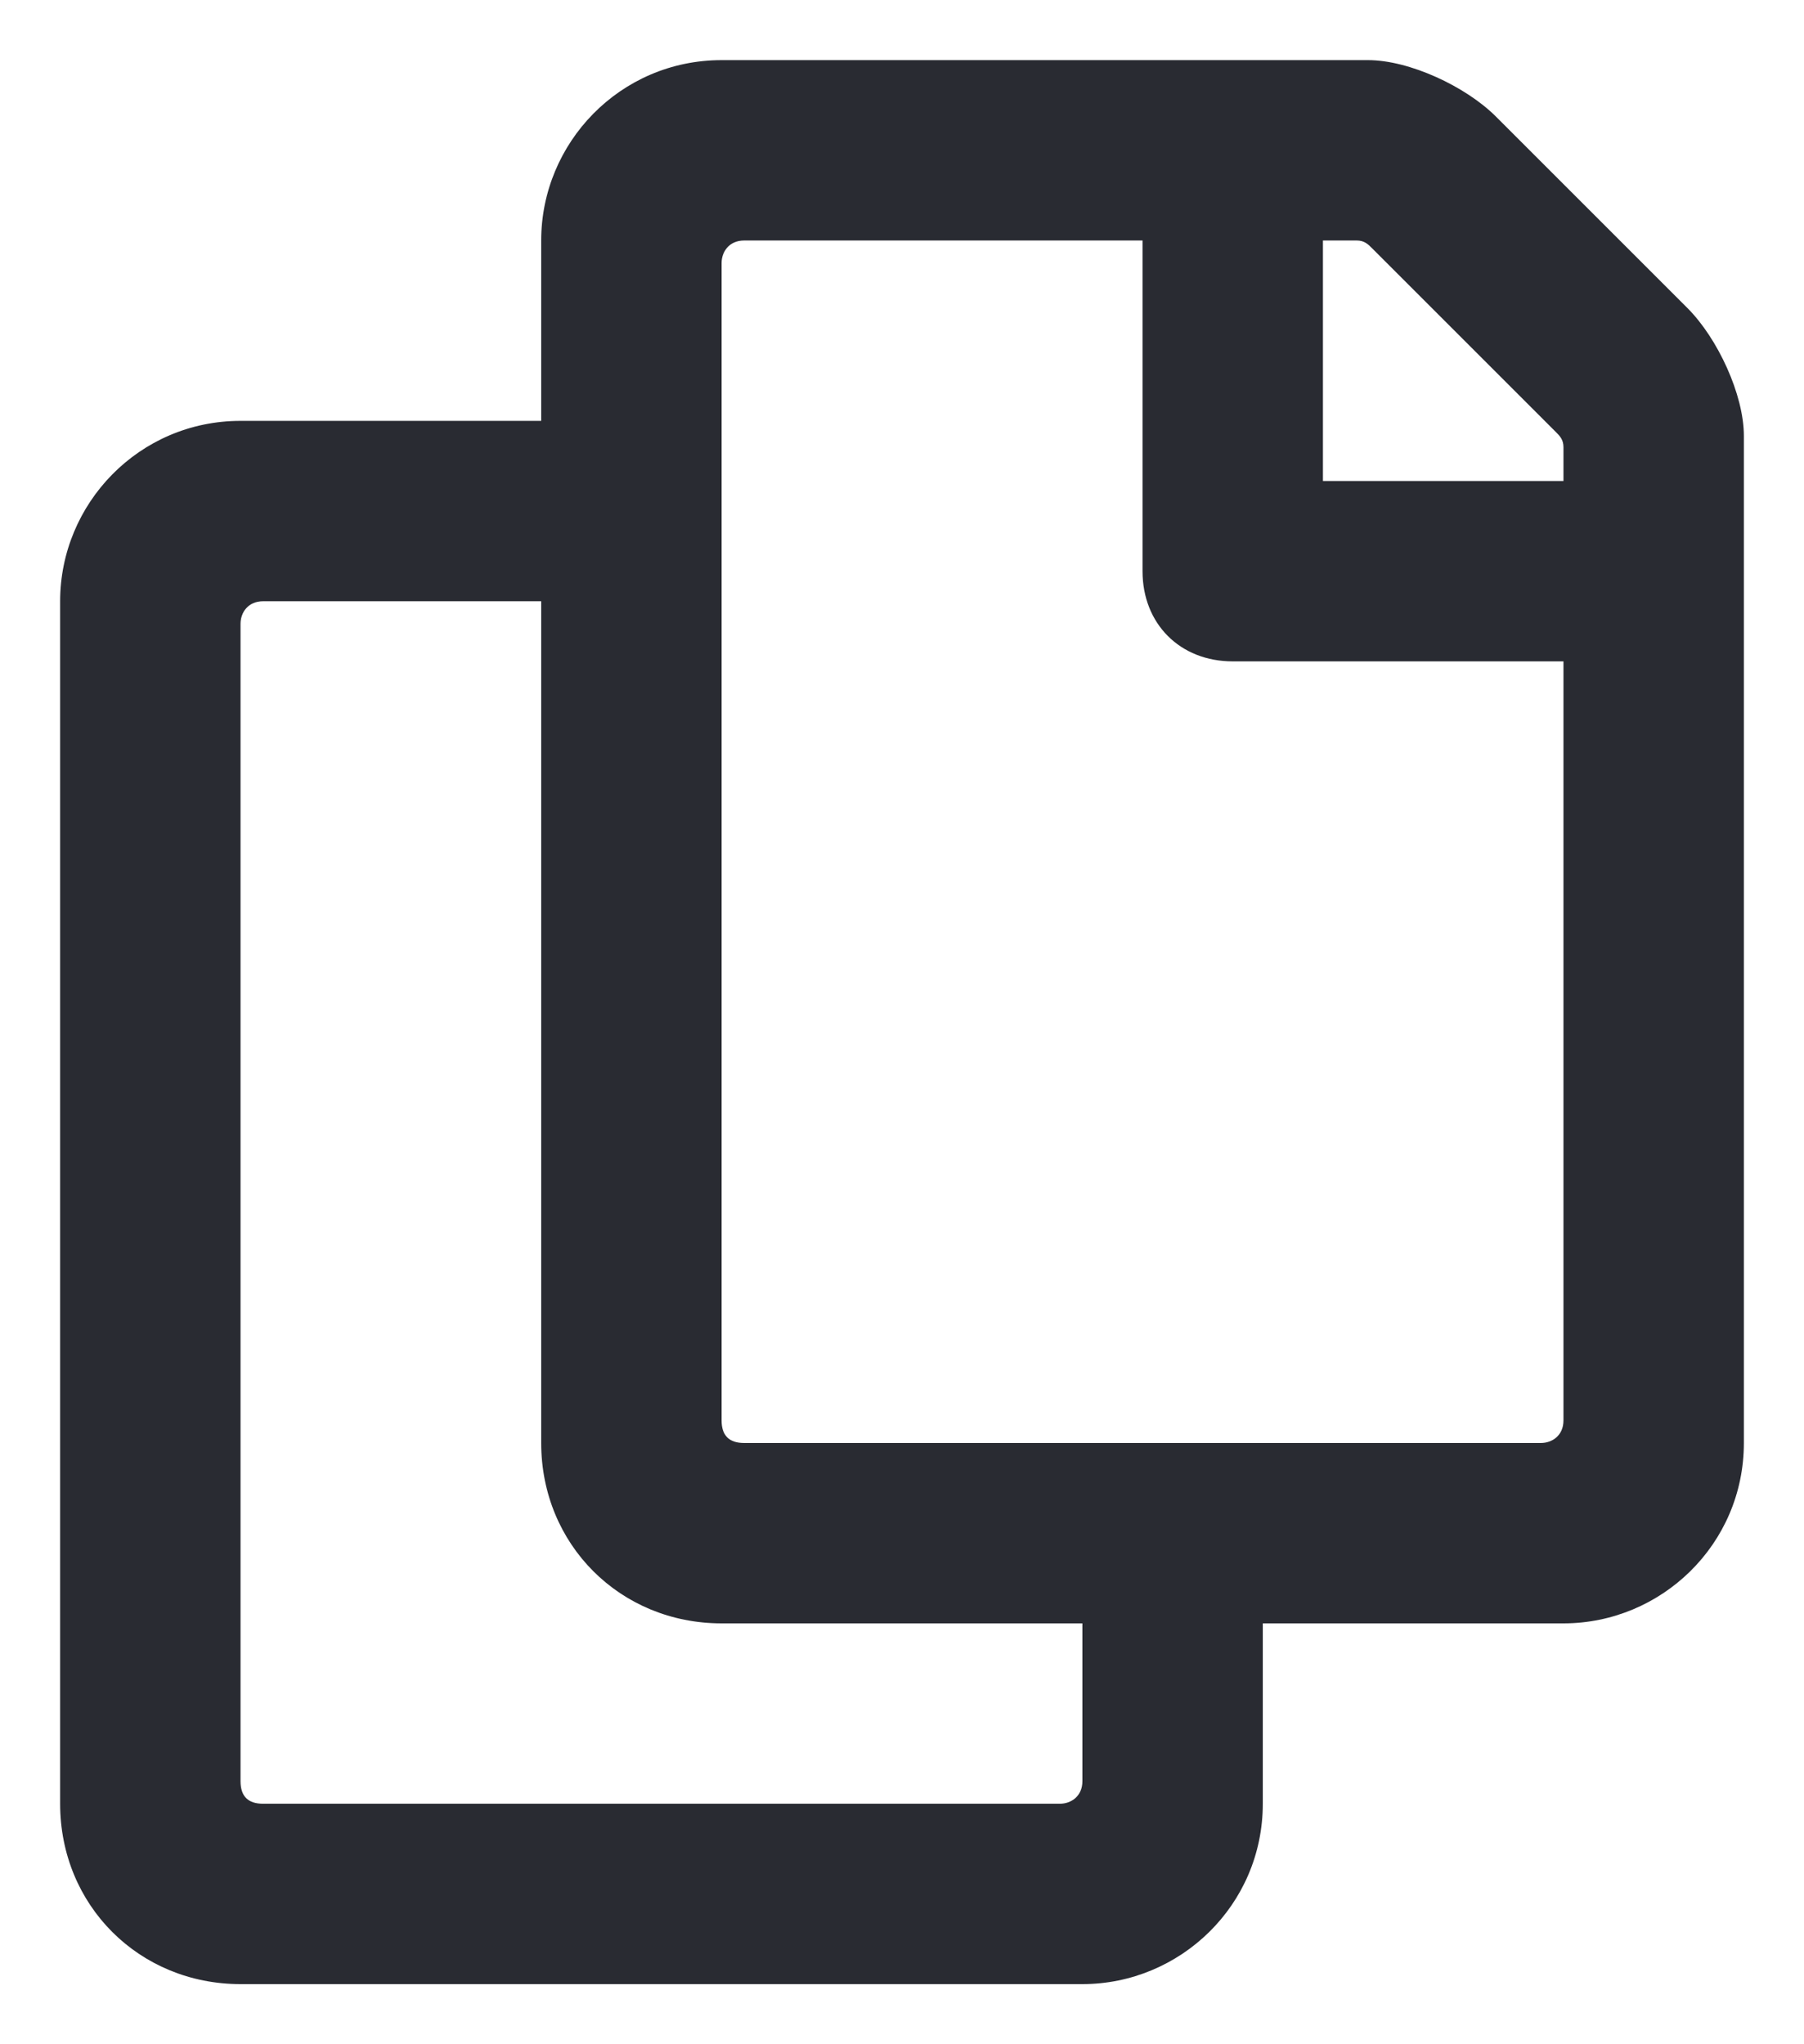 <svg width="15" height="17" viewBox="0 0 15 17" fill="none" xmlns="http://www.w3.org/2000/svg">
<path d="M14.031 2.562C14.281 2.812 14.5 3.281 14.5 3.625V12C14.5 12.844 13.812 13.5 13 13.5H10.5V15C10.5 15.844 9.812 16.5 9 16.5H2C1.156 16.5 0.5 15.844 0.5 15V5C0.5 4.188 1.156 3.5 2 3.5H4.5V2C4.5 1.188 5.156 0.5 6 0.5H11.375C11.719 0.5 12.188 0.719 12.438 0.969L14.031 2.562ZM8.812 15C8.906 15 9 14.938 9 14.812V13.5H6C5.156 13.5 4.5 12.844 4.5 12V5H2.188C2.062 5 2 5.094 2 5.188V14.812C2 14.938 2.062 15 2.188 15H8.812ZM12.812 12C12.906 12 13 11.938 13 11.812V5.5H10.25C9.812 5.5 9.5 5.188 9.5 4.75V2H6.188C6.062 2 6 2.094 6 2.188V11.812C6 11.938 6.062 12 6.188 12H12.812ZM13 4V3.719C13 3.656 12.969 3.625 12.938 3.594L11.406 2.062C11.375 2.031 11.344 2 11.281 2H11V4H13Z" fill="#292B32"/>
</svg>
